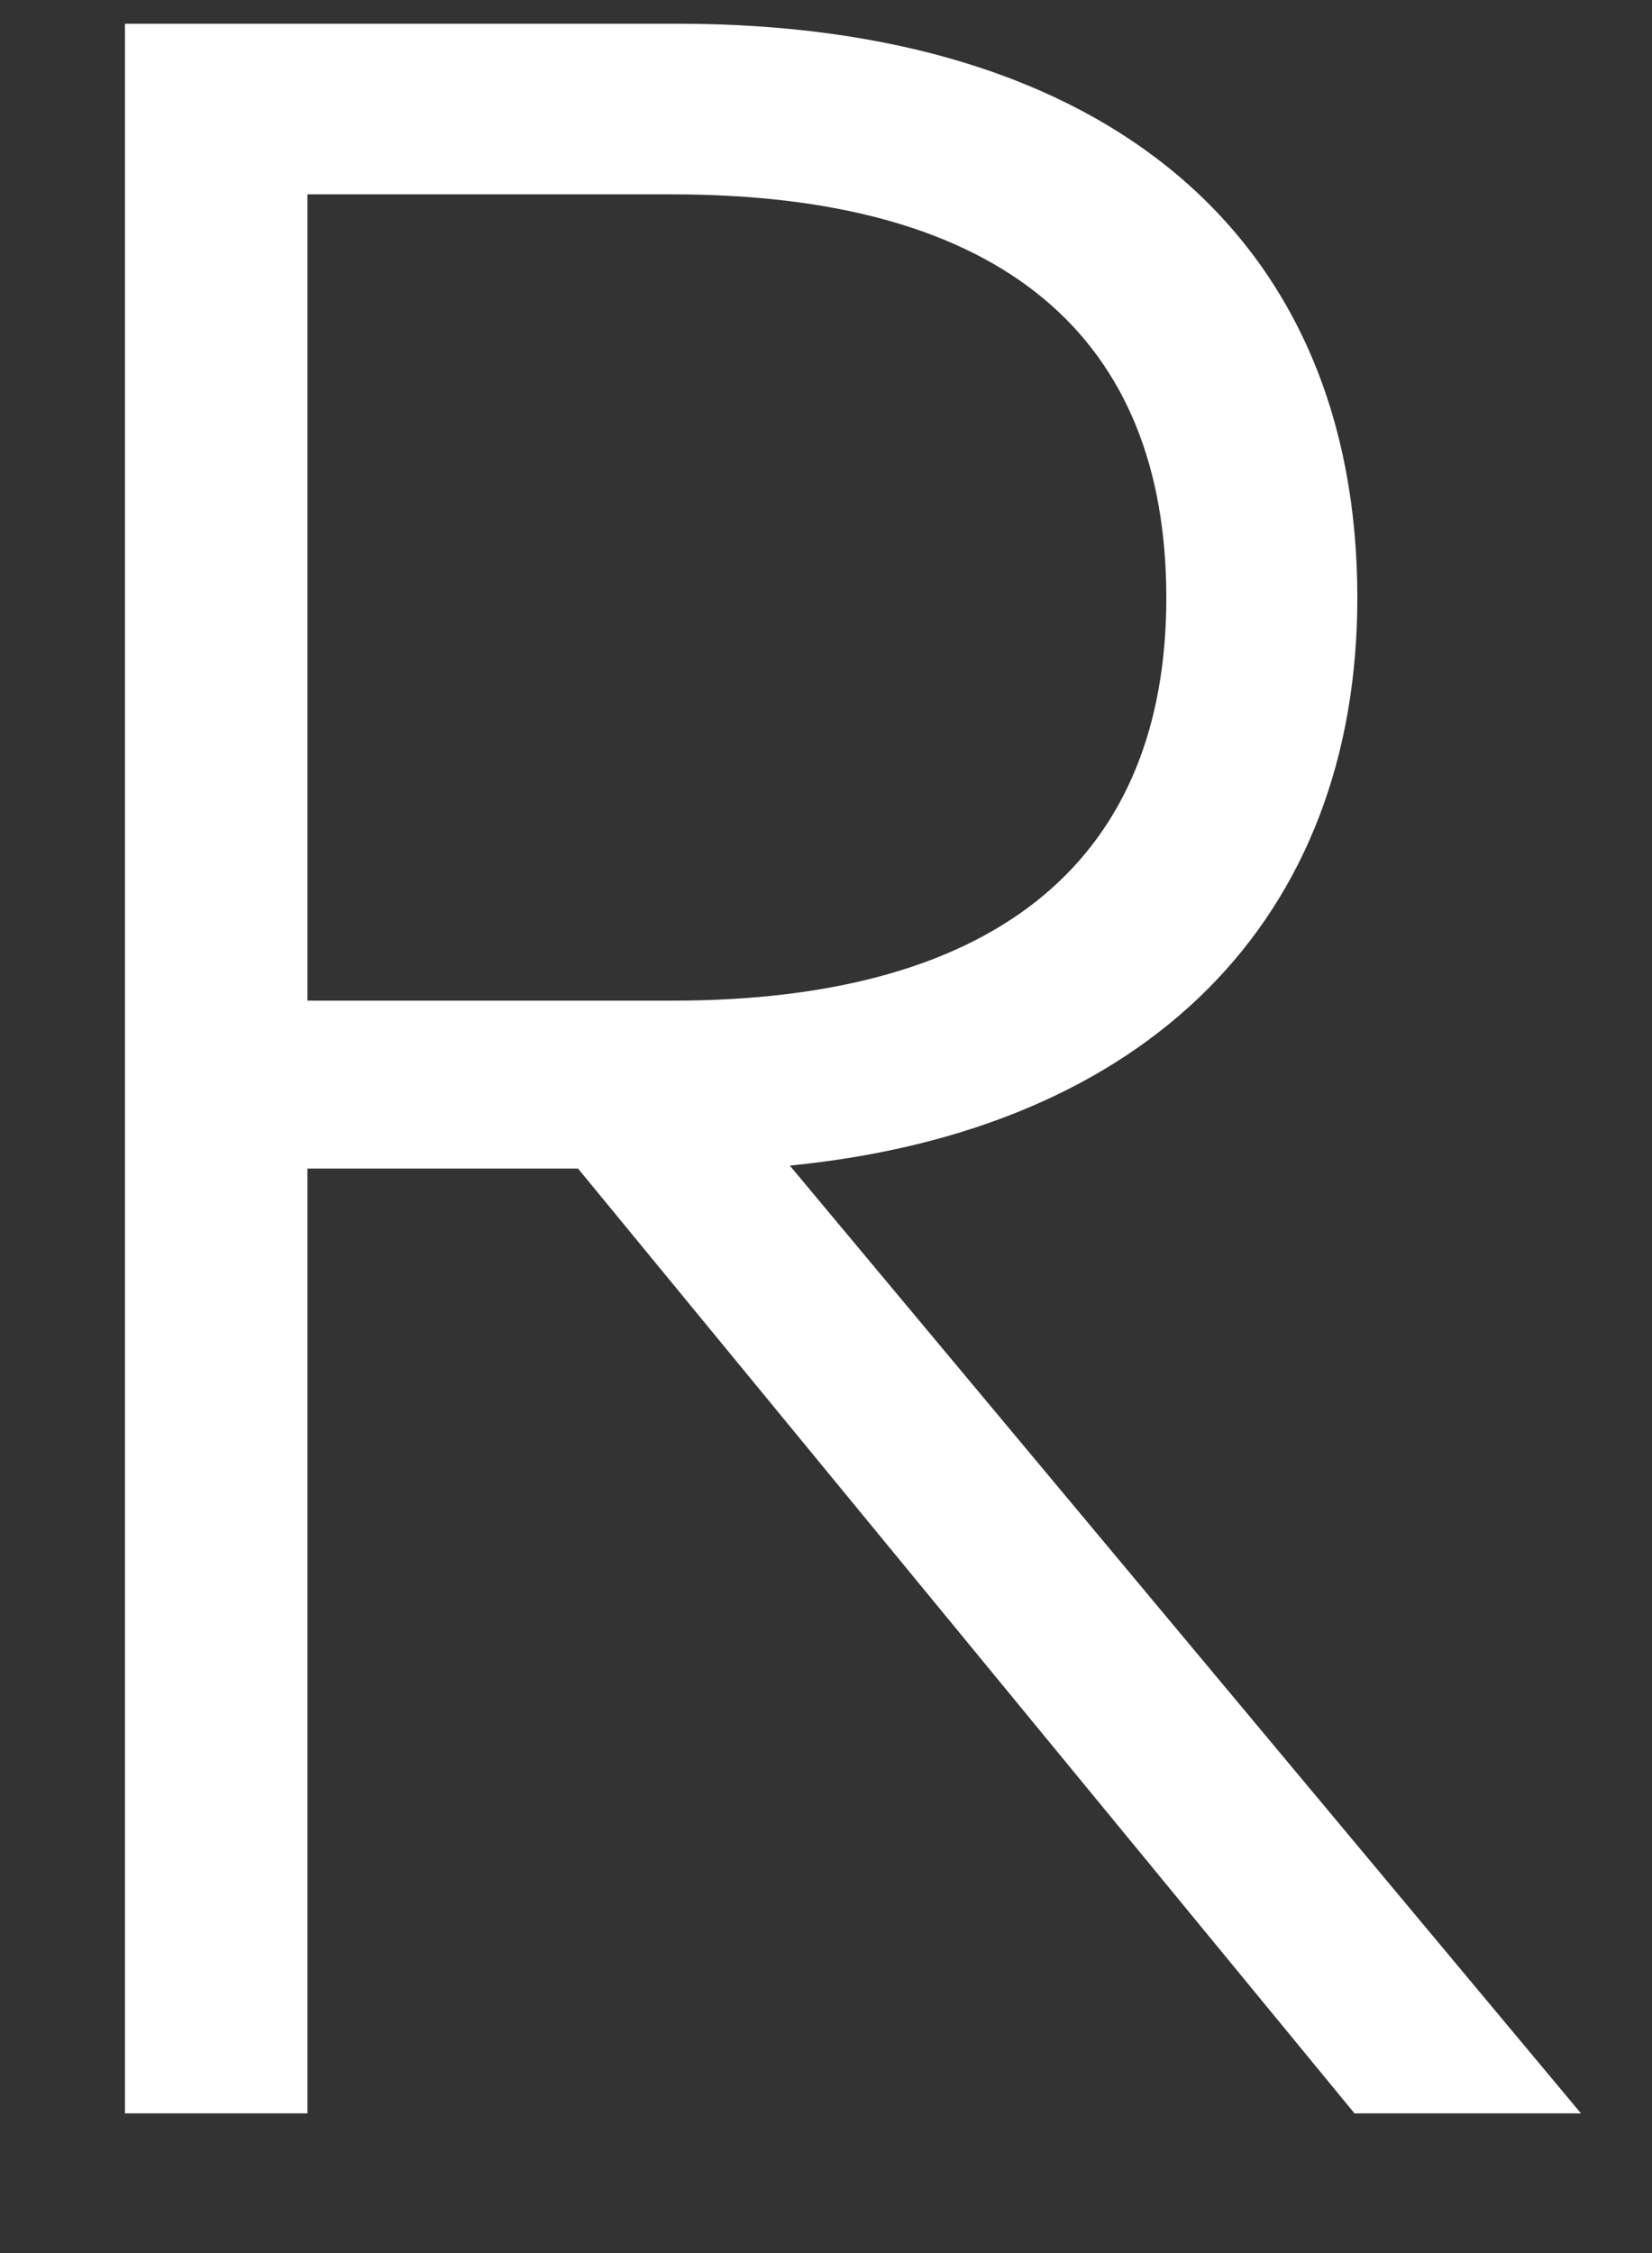 <svg width="11" height="15" viewBox="0 0 11 15" fill="none" xmlns="http://www.w3.org/2000/svg">
<rect x="0" y="0" width="11" height="15" fill="#333333" stroke="none"/>
<path d="M2.047 7.78V14.07H0.832V0.158H4.514C7.373 0.158 9.038 1.589 9.038 3.979C9.038 6.114 7.648 7.525 5.259 7.76L10.527 14.07H9.019L3.849 7.78H2.047ZM7.766 3.979C7.766 2.254 6.688 1.294 4.476 1.294H2.047V6.662H4.476C6.688 6.662 7.766 5.683 7.766 3.979Z" fill="white"/>
</svg>
